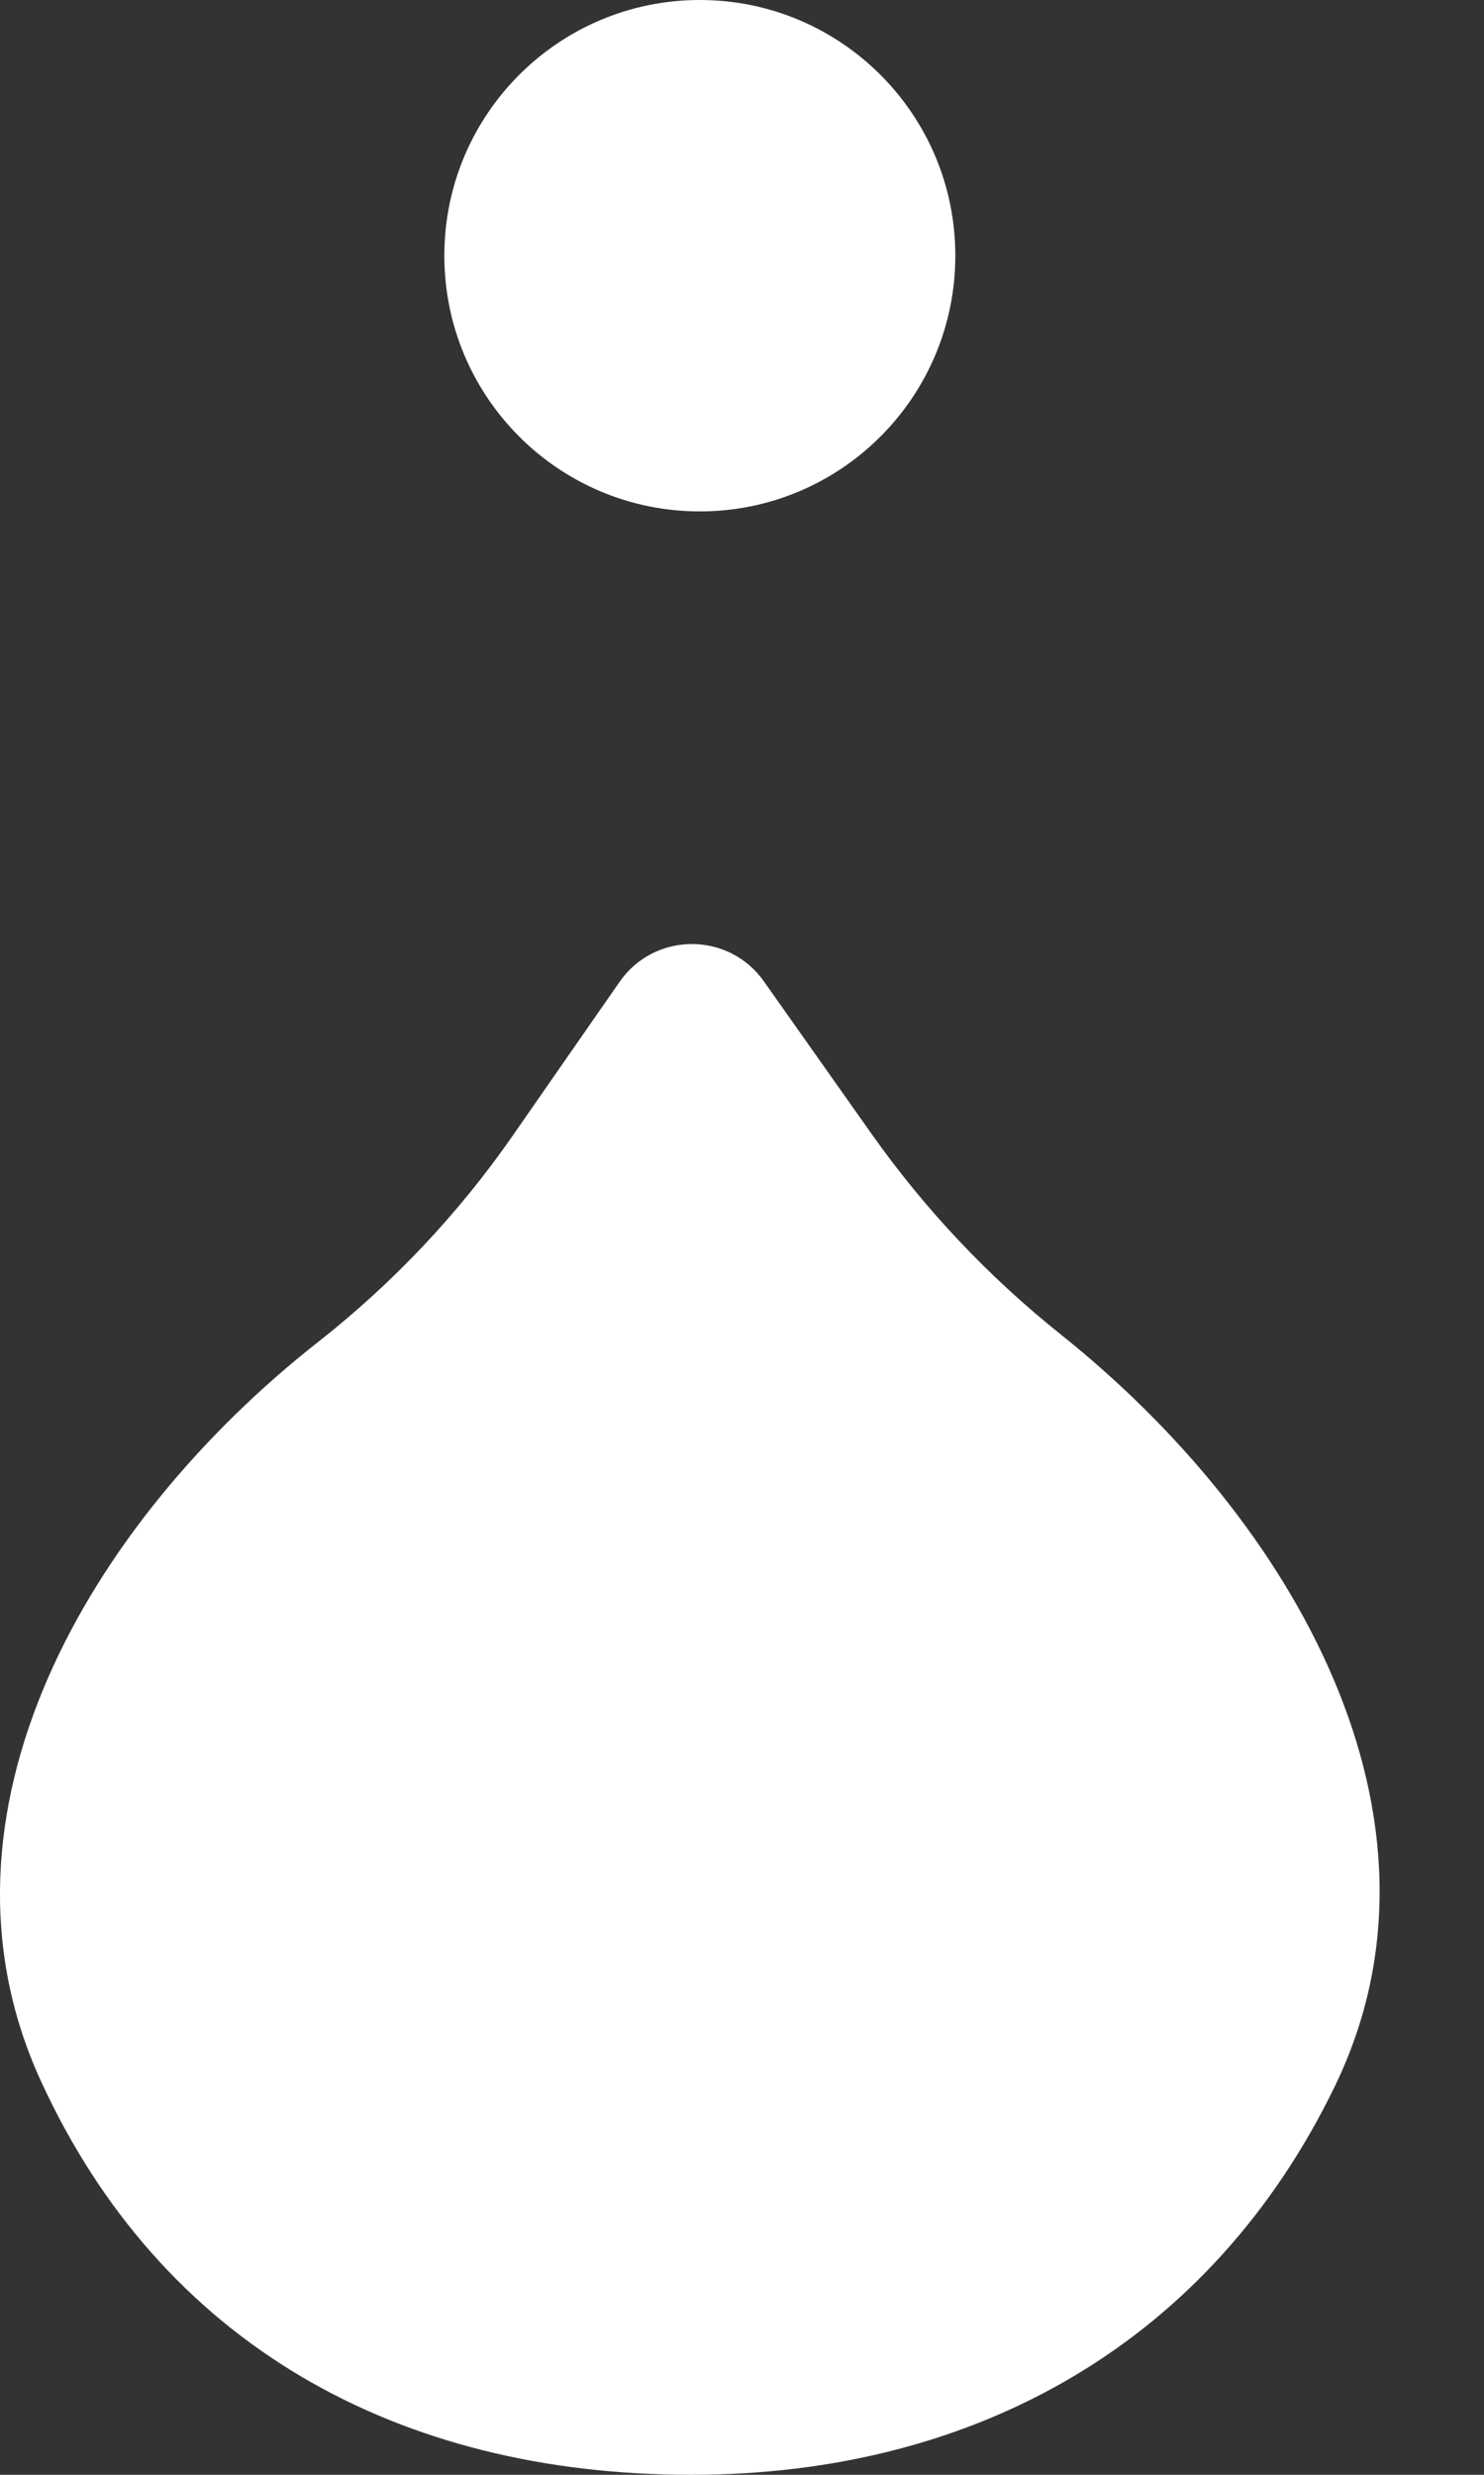 <svg width="12" height="20" viewBox="0 0 12 20" fill="none" xmlns="http://www.w3.org/2000/svg">
<rect x="0" y="0" width="12" height="20" fill="#333333" stroke="none"/>
<path d="M5.01 7.935C5.292 7.529 5.892 7.527 6.177 7.931L7.046 9.161C7.477 9.771 7.992 10.317 8.576 10.783C10.458 12.284 11.844 14.694 10.794 16.86C9.804 18.901 7.923 20 5.59 20C3.21 20 1.302 18.938 0.329 16.814C-0.657 14.662 0.713 12.305 2.575 10.843C3.178 10.369 3.708 9.808 4.145 9.179L5.01 7.935ZM5.659 0C6.8 8.54192e-05 7.725 0.925 7.725 2.066C7.725 3.208 6.8 4.133 5.659 4.133C4.518 4.133 3.593 3.208 3.593 2.066C3.593 0.925 4.518 0 5.659 0Z" fill="white"/>
</svg>

